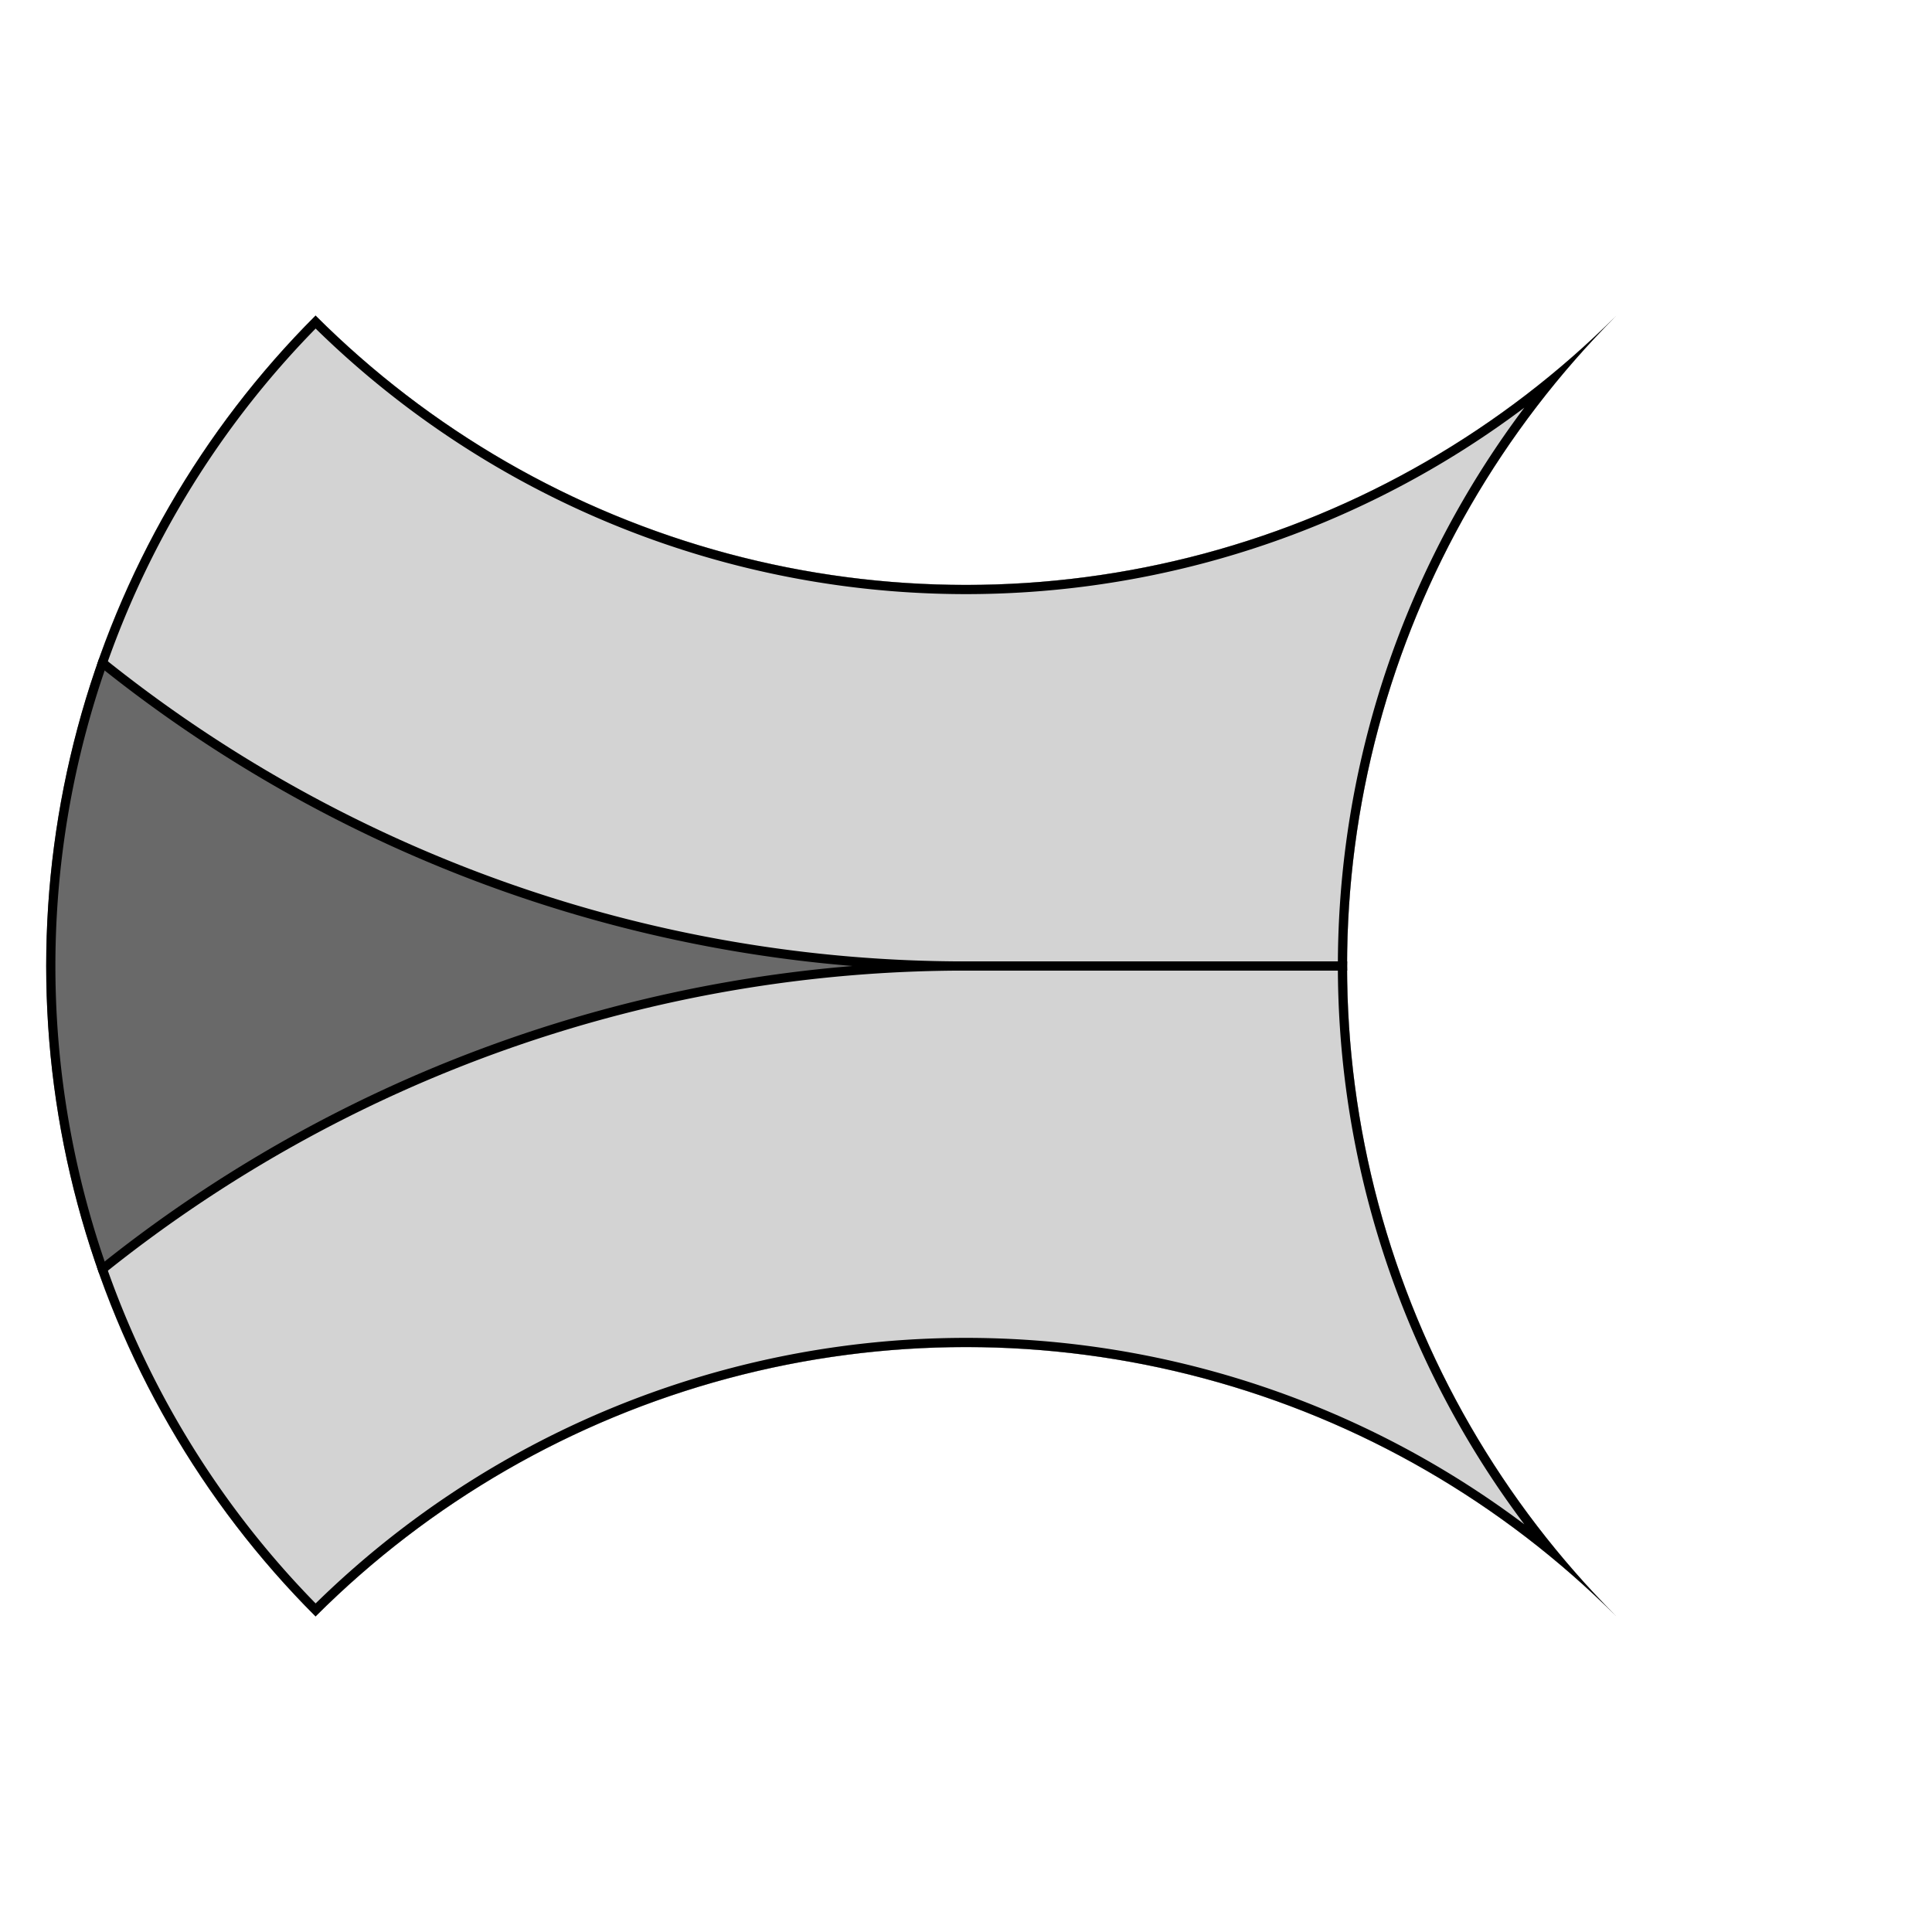 <svg width="210" height="210"
     xmlns:xlink="http://www.w3.org/1999/xlink"
     xmlns="http://www.w3.org/2000/svg">
    <defs>
        <filter id="glow">
            <feFlood flood-color="black" flood-opacity="0.6" in="SourceGraphic" />
            <feComposite operator="in" in2="SourceGraphic" />
            <feGaussianBlur stdDeviation="8" />
            <feComponentTransfer result="glow1">
                <feFuncA type="linear" slope="4" intercept="0" />
            </feComponentTransfer>
            <feMerge>
                <feMergeNode in="glow1" />
                <feMergeNode in="SourceGraphic" />
            </feMerge>
        </filter>
        <clipPath id="clip">
            <path id="path" d="M 105 105 m -70.7 -70.7 a 100 100 0 0 0 141.4 0 a 100 100 0 0 0 0 141.4 a 100 100 0 0 0 -141.4 0 a 100 100 0 0 1 0 -141.4 z"/>
        </clipPath>
        <path id="midu" d="M 105 105 m -94.3 -33.3 a 150 150 0 0 0 94.3 33.3 h 100 v -100 h -200"/>
        <path id="midd" d="M 105 105 m -94.3 33.3 a 150 150 0 0 1 94.3 -33.3 h 100 v 100 h -200"/>
    </defs>
    <use clip-path="url(#clip)" fill="#696969" xlink:href="#path"/>
    <use clip-path="url(#clip)" fill="#D3D3D3" xlink:href="#midu"/>
    <use clip-path="url(#clip)" fill="#D3D3D3" xlink:href="#midd"/>

    <use filter="url(#glow)" clip-path="url(#clip)" fill="none" stroke="black" stroke-width="2" xlink:href="#path"/>
    <use filter="url(#glow)" clip-path="url(#clip)" fill="none" stroke="black" xlink:href="#midu"/>
    <use filter="url(#glow)" clip-path="url(#clip)" fill="none" stroke="black" xlink:href="#midd"/>
</svg>